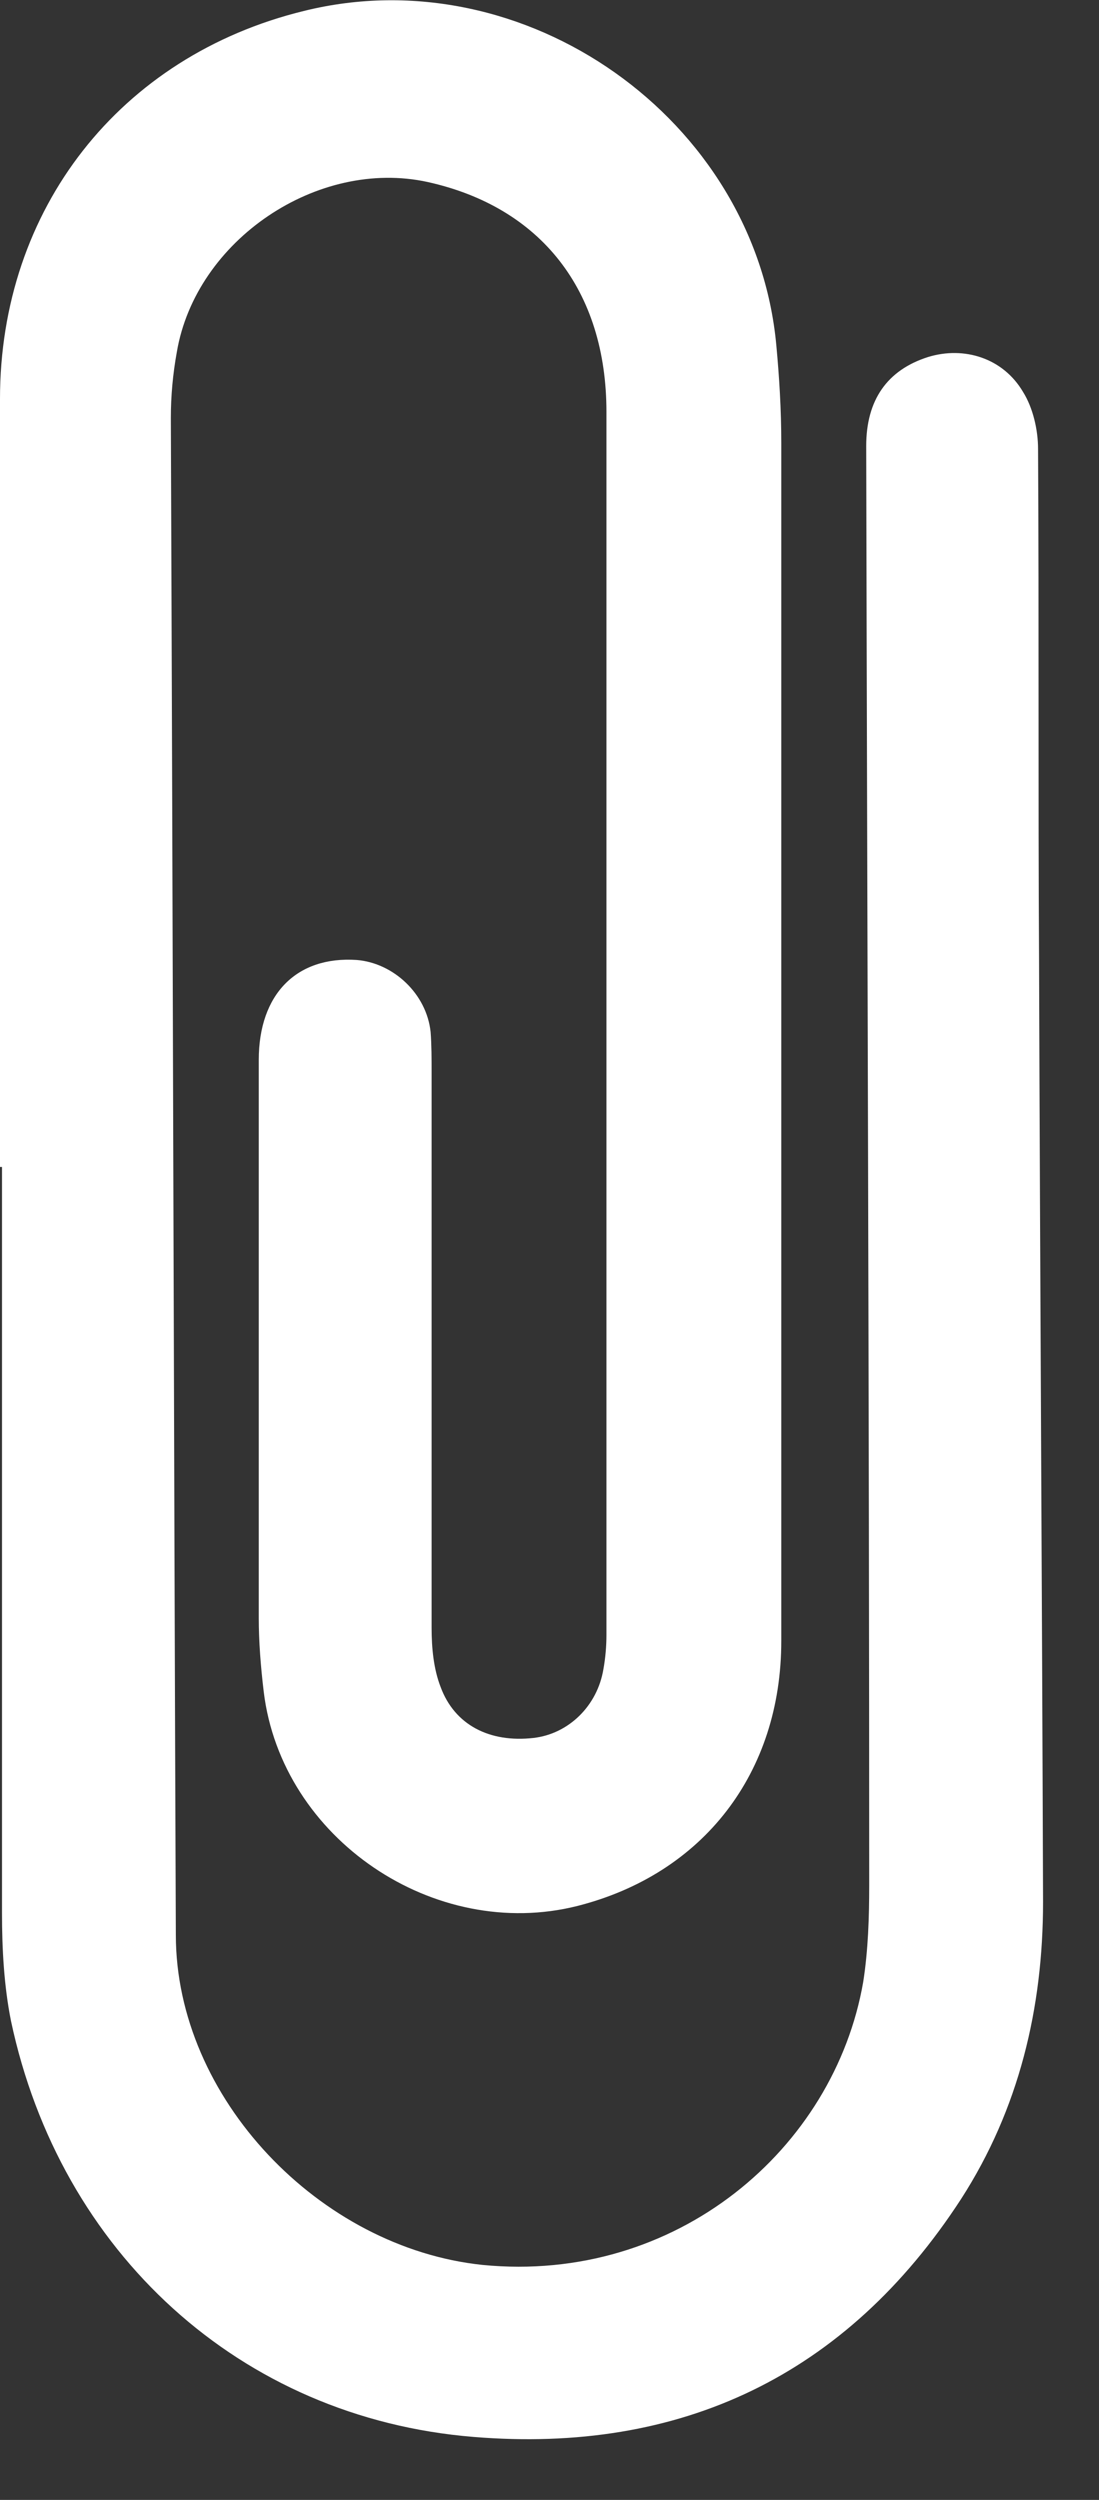 <svg width="11" height="25" viewBox="0 0 11 25" fill="none" xmlns="http://www.w3.org/2000/svg">
<rect x="0" y="0" width="11" height="25" fill="#333333" stroke="none"/>
<path d="M0 11.62C0 9.08 0 6.53 0 3.99C0 2.09 1.2 0.56 3.04 0.11C5.25 -0.44 7.56 1.19 7.77 3.45C7.8 3.77 7.82 4.1 7.82 4.43C7.82 8.42 7.82 12.41 7.82 16.41C7.82 17.73 7.04 18.74 5.78 19.06C4.35 19.42 2.82 18.39 2.64 16.92C2.61 16.67 2.59 16.42 2.59 16.18C2.59 14.32 2.59 12.46 2.59 10.6C2.59 9.94 2.97 9.56 3.57 9.6C3.94 9.63 4.27 9.94 4.31 10.32C4.32 10.45 4.32 10.59 4.32 10.72C4.32 12.57 4.32 14.42 4.32 16.28C4.32 16.48 4.34 16.69 4.41 16.87C4.55 17.25 4.9 17.43 5.34 17.38C5.69 17.34 5.98 17.06 6.04 16.69C6.06 16.58 6.07 16.46 6.07 16.35C6.07 12.27 6.07 8.19 6.07 4.12C6.07 2.9 5.41 2.07 4.28 1.82C3.18 1.58 1.96 2.4 1.77 3.52C1.73 3.74 1.71 3.96 1.71 4.18C1.73 9.24 1.74 14.29 1.76 19.35C1.76 20.98 3.2 22.48 4.83 22.65C6.77 22.84 8.35 21.49 8.64 19.82C8.69 19.5 8.7 19.17 8.7 18.85C8.7 14.05 8.68 9.25 8.67 4.46C8.67 4 8.88 3.7 9.29 3.57C9.65 3.46 10.04 3.58 10.24 3.92C10.34 4.08 10.39 4.3 10.39 4.49C10.4 6.2 10.39 7.91 10.4 9.61C10.41 12.75 10.43 15.89 10.44 19.02C10.44 20.08 10.2 21.09 9.62 21.99C8.47 23.76 6.81 24.54 4.74 24.37C2.4 24.18 0.6 22.52 0.11 20.21C0.04 19.86 0.02 19.49 0.02 19.13C0.02 16.64 0.02 14.16 0.02 11.67H0V11.62Z" fill="white"/>
</svg>
